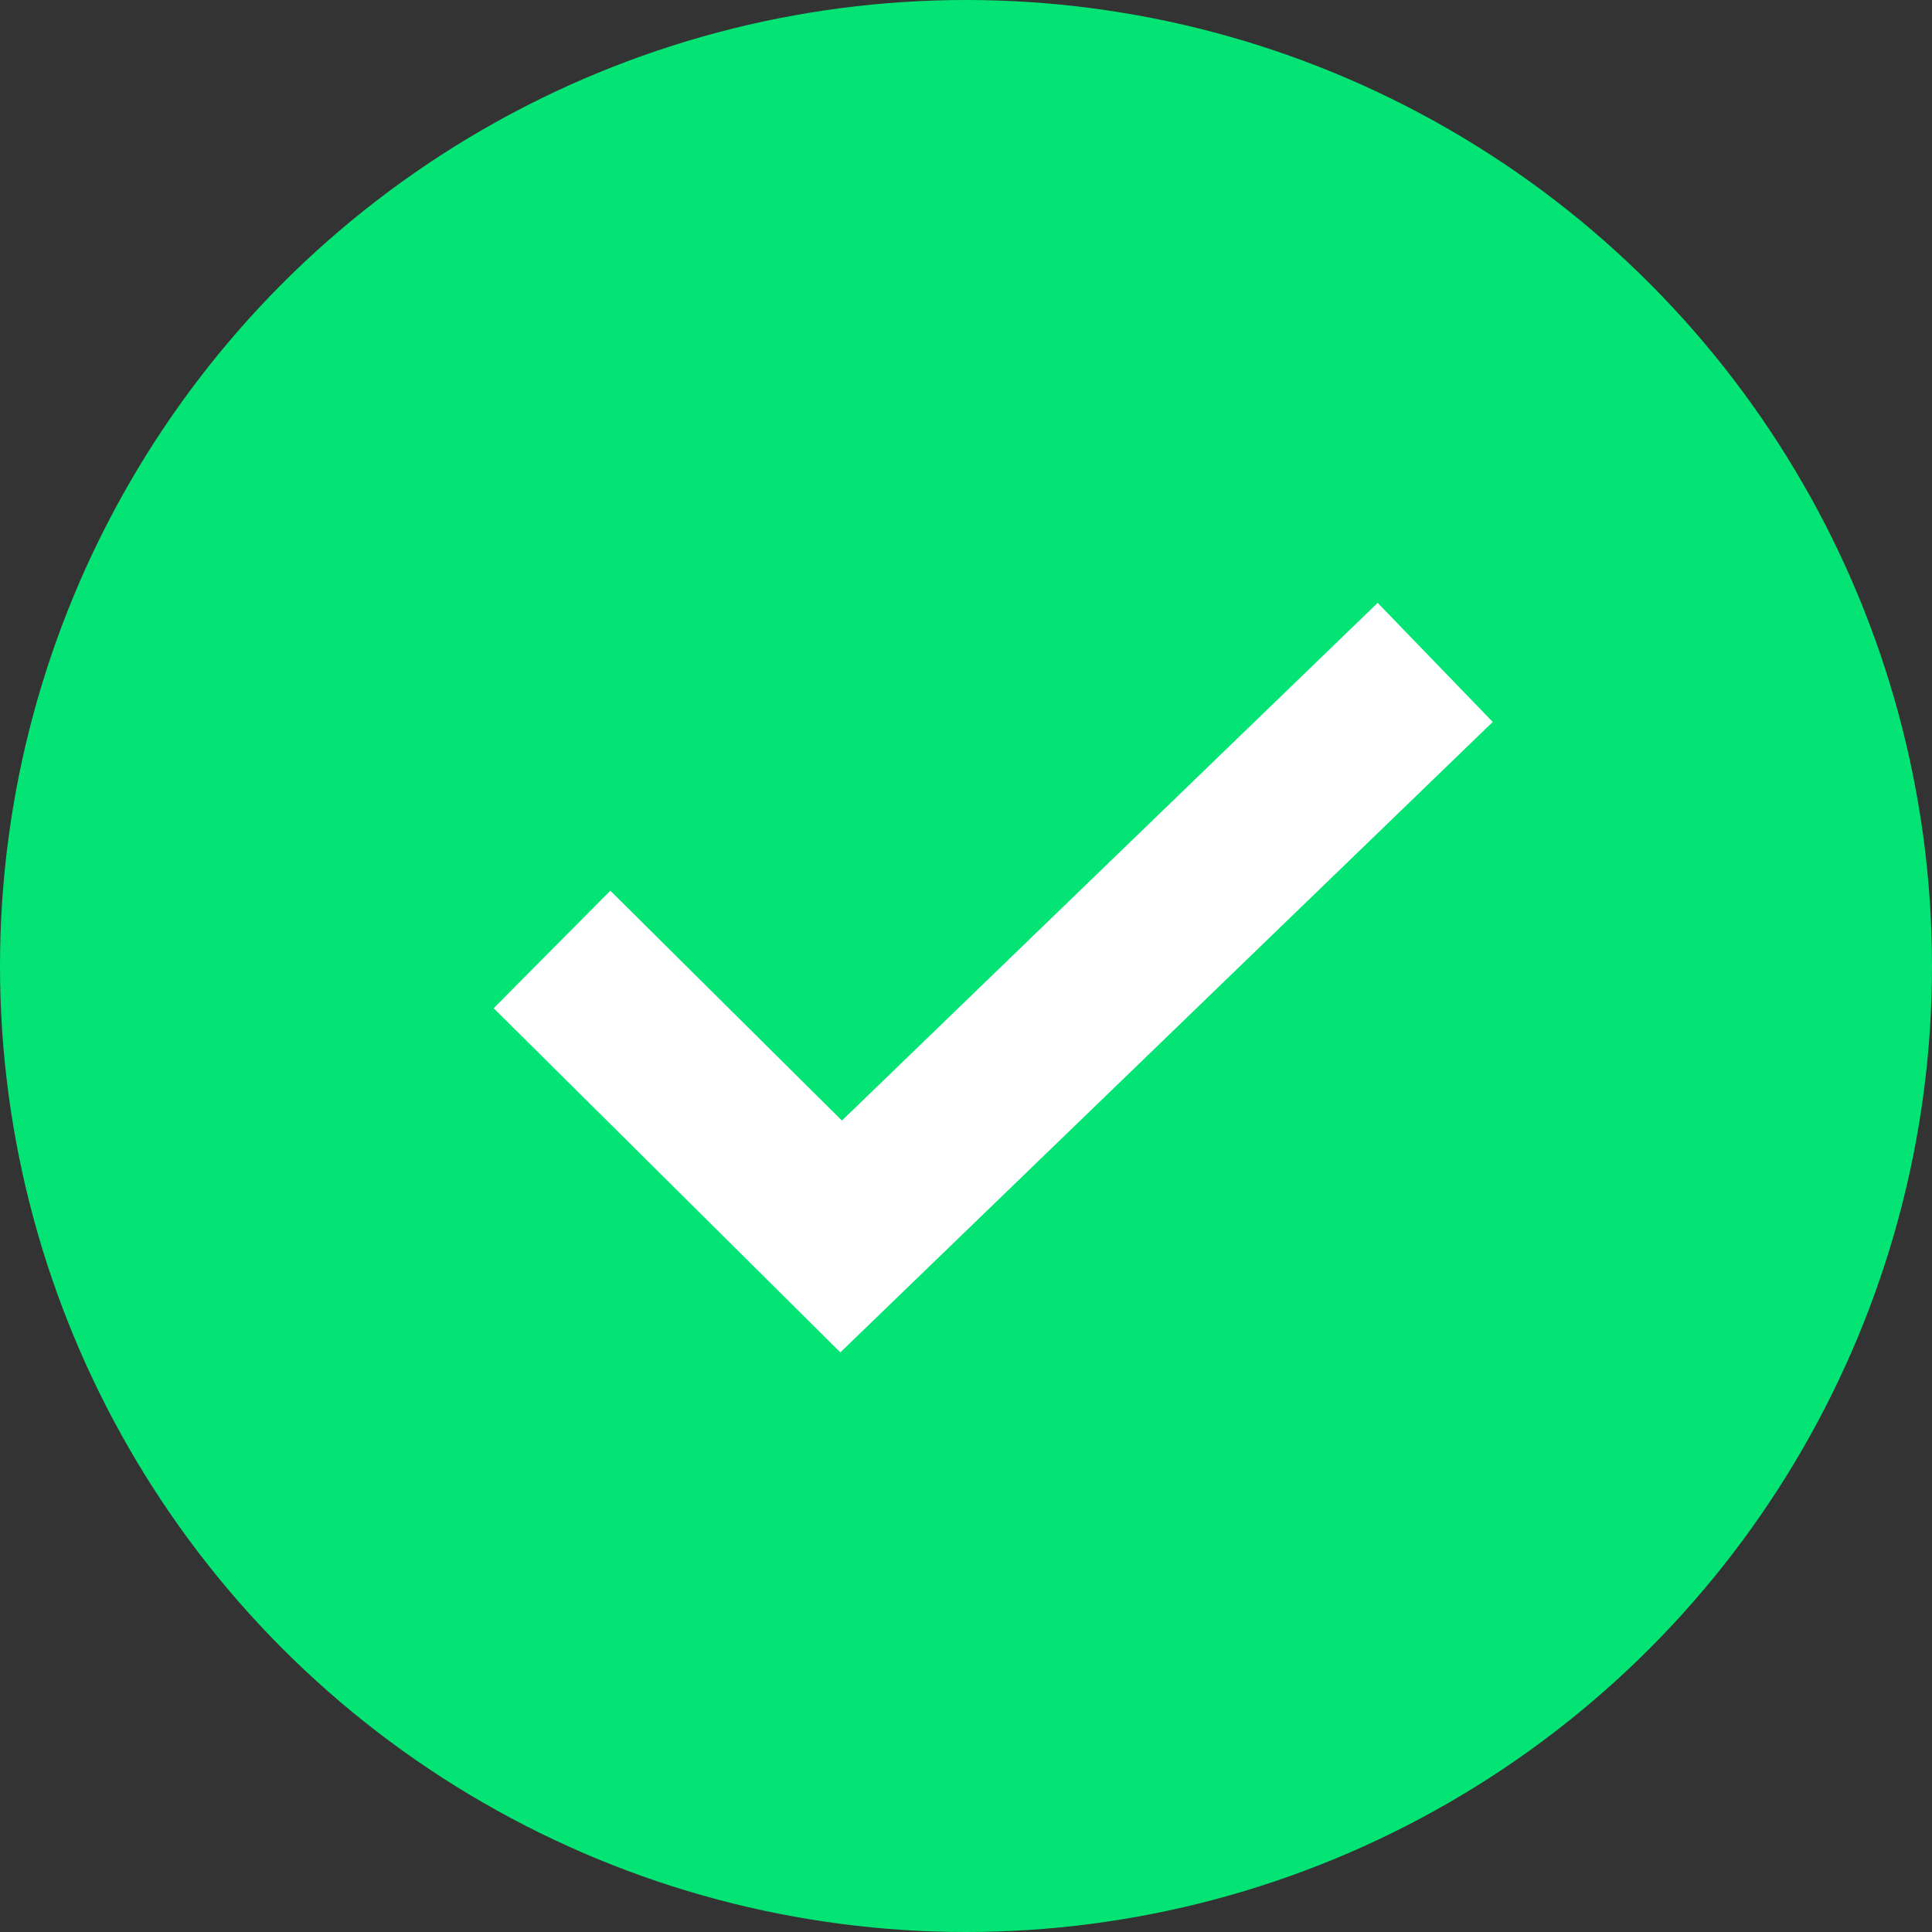 <?xml version="1.0" encoding="UTF-8"?>
<svg width="35px" height="35px" viewBox="0 0 35 35" version="1.1" xmlns="http://www.w3.org/2000/svg" xmlns:xlink="http://www.w3.org/1999/xlink">
    <rect x="0" y="0" width="35" height="35" fill="#333333" stroke="none"/>
    <!-- Generator: Sketch 51.3 (57544) - http://www.bohemiancoding.com/sketch -->
    <title>Group 5success</title>
    <desc>Created with Sketch.</desc>
    <defs></defs>
    <g id="Web_-user" stroke="none" stroke-width="1" fill="none" fill-rule="evenodd">
        <g id="9.-Transactions-Copy-8" transform="translate(-1280, -107)">
            <g id="Group-5" transform="translate(1280, 107)">
                <g id="Group-4" fill="#04E474">
                    <circle id="Oval" cx="17.5" cy="17.5" r="17.5"></circle>
                </g>
                <polyline id="Path-4" stroke="#FFFFFF" stroke-width="3" points="10 17.2 15.238 22.4 26 12"></polyline>
            </g>
        </g>
    </g>
</svg>
